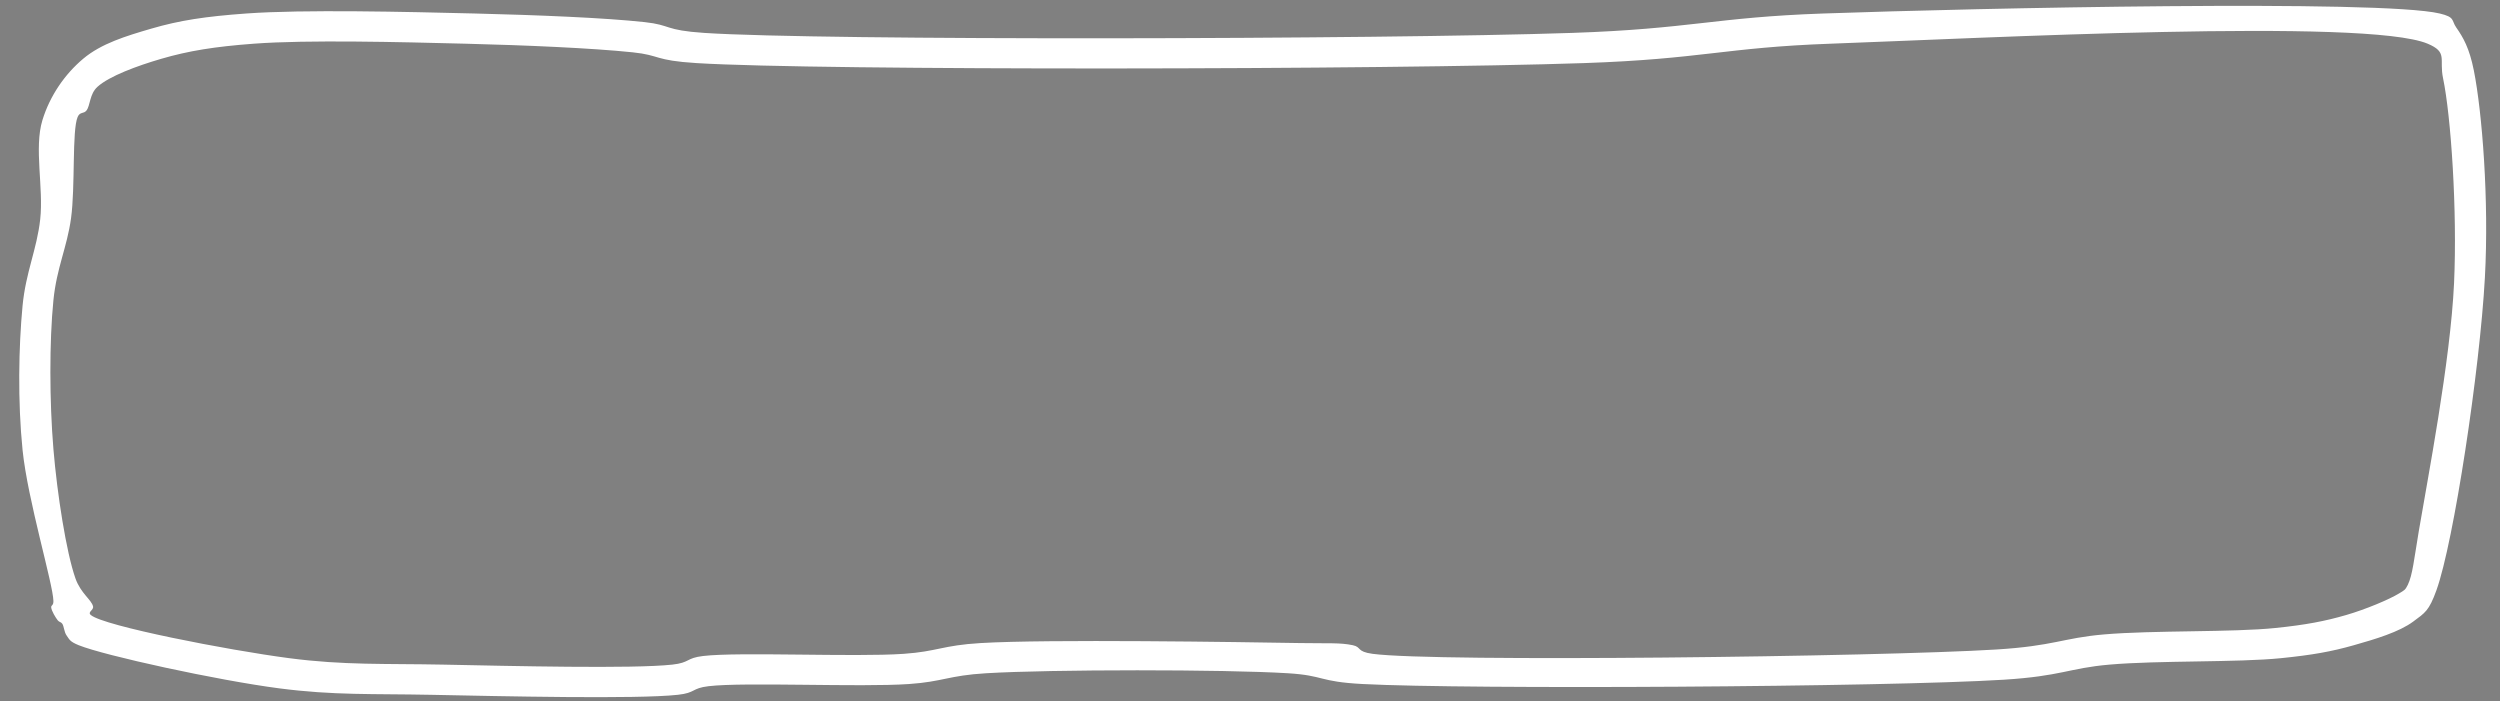 <?xml version="1.0" encoding="utf-8"?>
<svg viewBox="0 0 489.575 137.272" id="button-stroke" xmlns="http://www.w3.org/2000/svg">
  <rect x="0" y="0" width="489.575" height="137.272" fill="#808080" stroke="none"/>
  <path d="M 48.199 2.645 C 59.518 1.827 79.413 2.309 93.054 2.645 C 105.155 2.944 118.326 3.47 126.264 4.334 C 131.517 4.906 130.021 5.922 137.909 6.445 C 160.803 7.964 269.687 7.735 307.843 6.445 C 331.104 5.658 335.789 3.391 357.01 2.645 C 387.374 1.578 466.147 -0.11 477.776 2.645 C 480.832 3.369 480.031 3.989 481.01 5.389 C 482.345 7.3 483.578 9.383 484.46 13.833 C 486.066 21.93 487.451 39.15 486.616 54.366 C 485.631 72.382 480.527 106.132 477.129 115.587 C 475.662 119.663 474.869 120.014 472.599 121.709 C 469.842 123.768 465.13 125.169 460.954 126.353 C 456.539 127.606 452.821 128.268 446.721 128.887 C 438.171 129.754 422.724 129.309 413.079 130.153 C 405.107 130.85 403.718 132.401 392.377 133.109 C 369.157 134.556 287.415 135.029 266.868 133.953 C 258.126 133.496 259.443 132.288 252.204 131.842 C 239.617 131.065 205.829 131.077 193.116 131.842 C 185.721 132.286 184.651 133.497 178.021 133.953 C 168.343 134.62 145.847 133.538 138.772 134.375 C 135.372 134.778 136.312 135.674 132.733 136.064 C 124.641 136.947 98.301 136.345 84.428 136.064 C 72.994 135.833 65.381 136.195 54.667 134.797 C 42.592 133.222 20.493 128.401 15.419 126.353 C 13.606 125.622 13.589 125.192 13.047 124.454 C 12.546 123.769 12.54 122.626 12.184 122.131 C 11.931 121.779 11.61 121.853 11.322 121.498 C 10.894 120.97 10.1 119.651 10.028 118.964 C 9.975 118.456 10.476 118.658 10.46 117.698 C 10.399 114.357 5.415 97.903 4.421 88.143 C 3.452 78.627 3.651 67.876 4.421 59.855 C 5.053 53.278 7.216 48.86 7.872 42.966 C 8.559 36.783 6.643 28.987 8.303 23.545 C 9.773 18.724 12.724 14.502 16.282 11.511 C 19.84 8.52 24.652 7.059 29.653 5.601 C 35.172 3.991 40.206 3.223 48.199 2.645 Z M 49.707 8.556 C 42.021 9.128 36.917 9.959 31.593 11.511 C 26.858 12.892 21.402 14.903 19.085 17.001 C 17.513 18.425 17.707 20.653 16.929 21.645 C 16.382 22.342 15.664 21.83 15.204 22.911 C 14.077 25.563 14.762 36.576 13.91 42.755 C 13.121 48.476 11.1 52.402 10.46 58.8 C 9.653 66.849 9.684 78.647 10.46 87.932 C 11.197 96.76 12.978 108.162 14.773 113.265 C 15.805 116.2 17.947 117.476 18.223 118.753 C 18.386 119.51 17.068 119.823 17.791 120.442 C 20.302 122.587 44.571 127.308 56.609 128.887 C 67.396 130.301 75.491 129.926 86.8 130.153 C 100.044 130.419 123.94 131.003 131.655 130.153 C 135.17 129.766 134.294 128.866 137.694 128.464 C 144.769 127.627 167.265 128.709 176.942 128.042 C 183.573 127.585 184.533 126.38 192.038 125.931 C 205.236 125.142 242.985 125.737 254.577 125.931 C 260.223 126.025 262.419 125.822 264.927 126.353 C 266.684 126.725 265.586 127.61 268.809 128.042 C 281.161 129.694 367.898 128.613 390.869 127.197 C 402.304 126.494 403.912 124.94 412.002 124.242 C 421.71 123.406 437.178 123.853 445.643 122.975 C 451.609 122.357 455.276 121.65 459.445 120.442 C 463.255 119.338 467.895 117.387 469.796 116.22 C 470.829 115.586 471.011 115.577 471.521 114.531 C 472.454 112.622 472.77 109.367 473.678 103.976 C 475.342 94.09 479.879 70.719 480.579 55.421 C 481.224 41.295 479.979 22.756 478.423 15.312 C 477.632 11.533 479.414 10.244 475.404 8.556 C 463.391 3.501 388.051 7.498 358.52 8.556 C 337.755 9.3 333.313 11.565 310.215 12.356 C 271.715 13.676 160.244 13.84 136.4 12.356 C 128.028 11.835 129.402 10.819 123.892 10.245 C 115.833 9.405 102.827 8.85 91.113 8.556 C 78.259 8.233 60.349 7.765 49.707 8.556 Z" style="fill: #FFFFFF; paint-order: stroke; stroke-width: 0px; stroke: rgb(0, 0, 0);"/>
</svg>